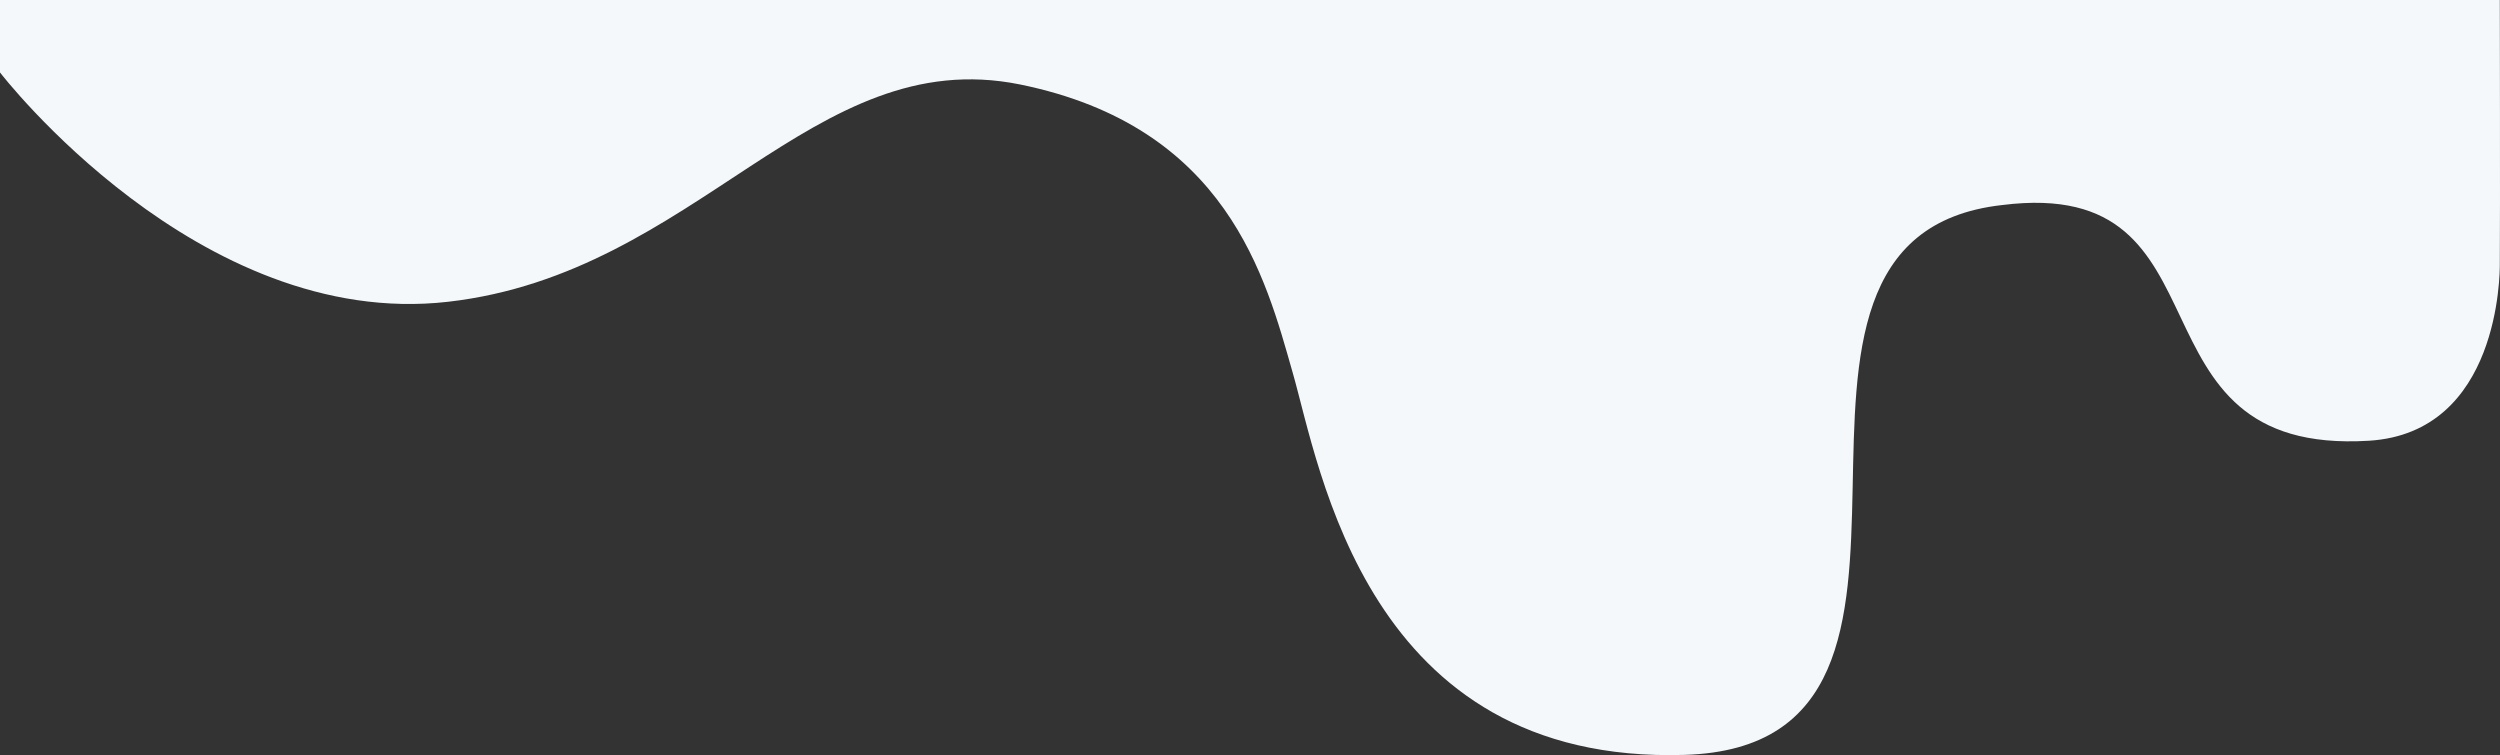 <?xml version="1.0" encoding="UTF-8" standalone="no"?>
<!-- Generator: Adobe Illustrator 21.1.0, SVG Export Plug-In . SVG Version: 6.00 Build 0)  -->

<svg
   xmlns:dc="http://purl.org/dc/elements/1.1/"
   xmlns:cc="http://creativecommons.org/ns#"
   xmlns:rdf="http://www.w3.org/1999/02/22-rdf-syntax-ns#"
   xmlns:svg="http://www.w3.org/2000/svg"
   xmlns="http://www.w3.org/2000/svg"
   xmlns:sodipodi="http://sodipodi.sourceforge.net/DTD/sodipodi-0.dtd"
   xmlns:inkscape="http://www.inkscape.org/namespaces/inkscape"
   version="1.1"
   preserveAspectRatio="none"
   id="Layer_1"
   x="0px"
   y="0px"
   viewBox="0 0 586 177"
   xml:space="preserve"
   sodipodi:docname="3.svg"
   width="586"
   height="177"
   inkscape:version="0.92.1 r15371"><rect x="0" y="0" width="586" height="177" fill="#333333" stroke="none"/><defs
     id="defs9" /><sodipodi:namedview
     pagecolor="#ffffff"
     bordercolor="#666666"
     borderopacity="1"
     objecttolerance="10"
     gridtolerance="10"
     guidetolerance="10"
     inkscape:pageopacity="0"
     inkscape:pageshadow="2"
     inkscape:window-width="2736"
     inkscape:window-height="1699"
     id="namedview7"
     showgrid="false"
     inkscape:zoom="0.39643878"
     inkscape:cx="420.95001"
     inkscape:cy="297.64999"
     inkscape:window-x="-13"
     inkscape:window-y="-13"
     inkscape:window-maximized="1"
     inkscape:current-layer="Layer_1" /><style
     type="text/css"
     id="style2">
	.st0{fill:#F4F8FA;}
</style><path
     class="st0"
     d="m 0,16.985 c 0,0 46.465,60.447 105.02,53.753 58.556,-6.694 85.335,-60.747 133.998,-50.955 48.663,9.891 57.656,45.36 63.952,67.441 6.395,22.081 17.187,92.019 91.93,89.721 74.743,-2.298 5.396,-121.194 74.444,-128.887 55.658,-6.994 27.179,58.848 85.935,55.252 30.677,-1.898 30.677,-39.365 30.677,-41.364 0.1,-11.39 0,-61.946 0,-61.946 H 0 Z"
     id="path4"
     inkscape:connector-curvature="0"
     style="fill:#f4f8fa;stroke-width:0.999" /></svg>
